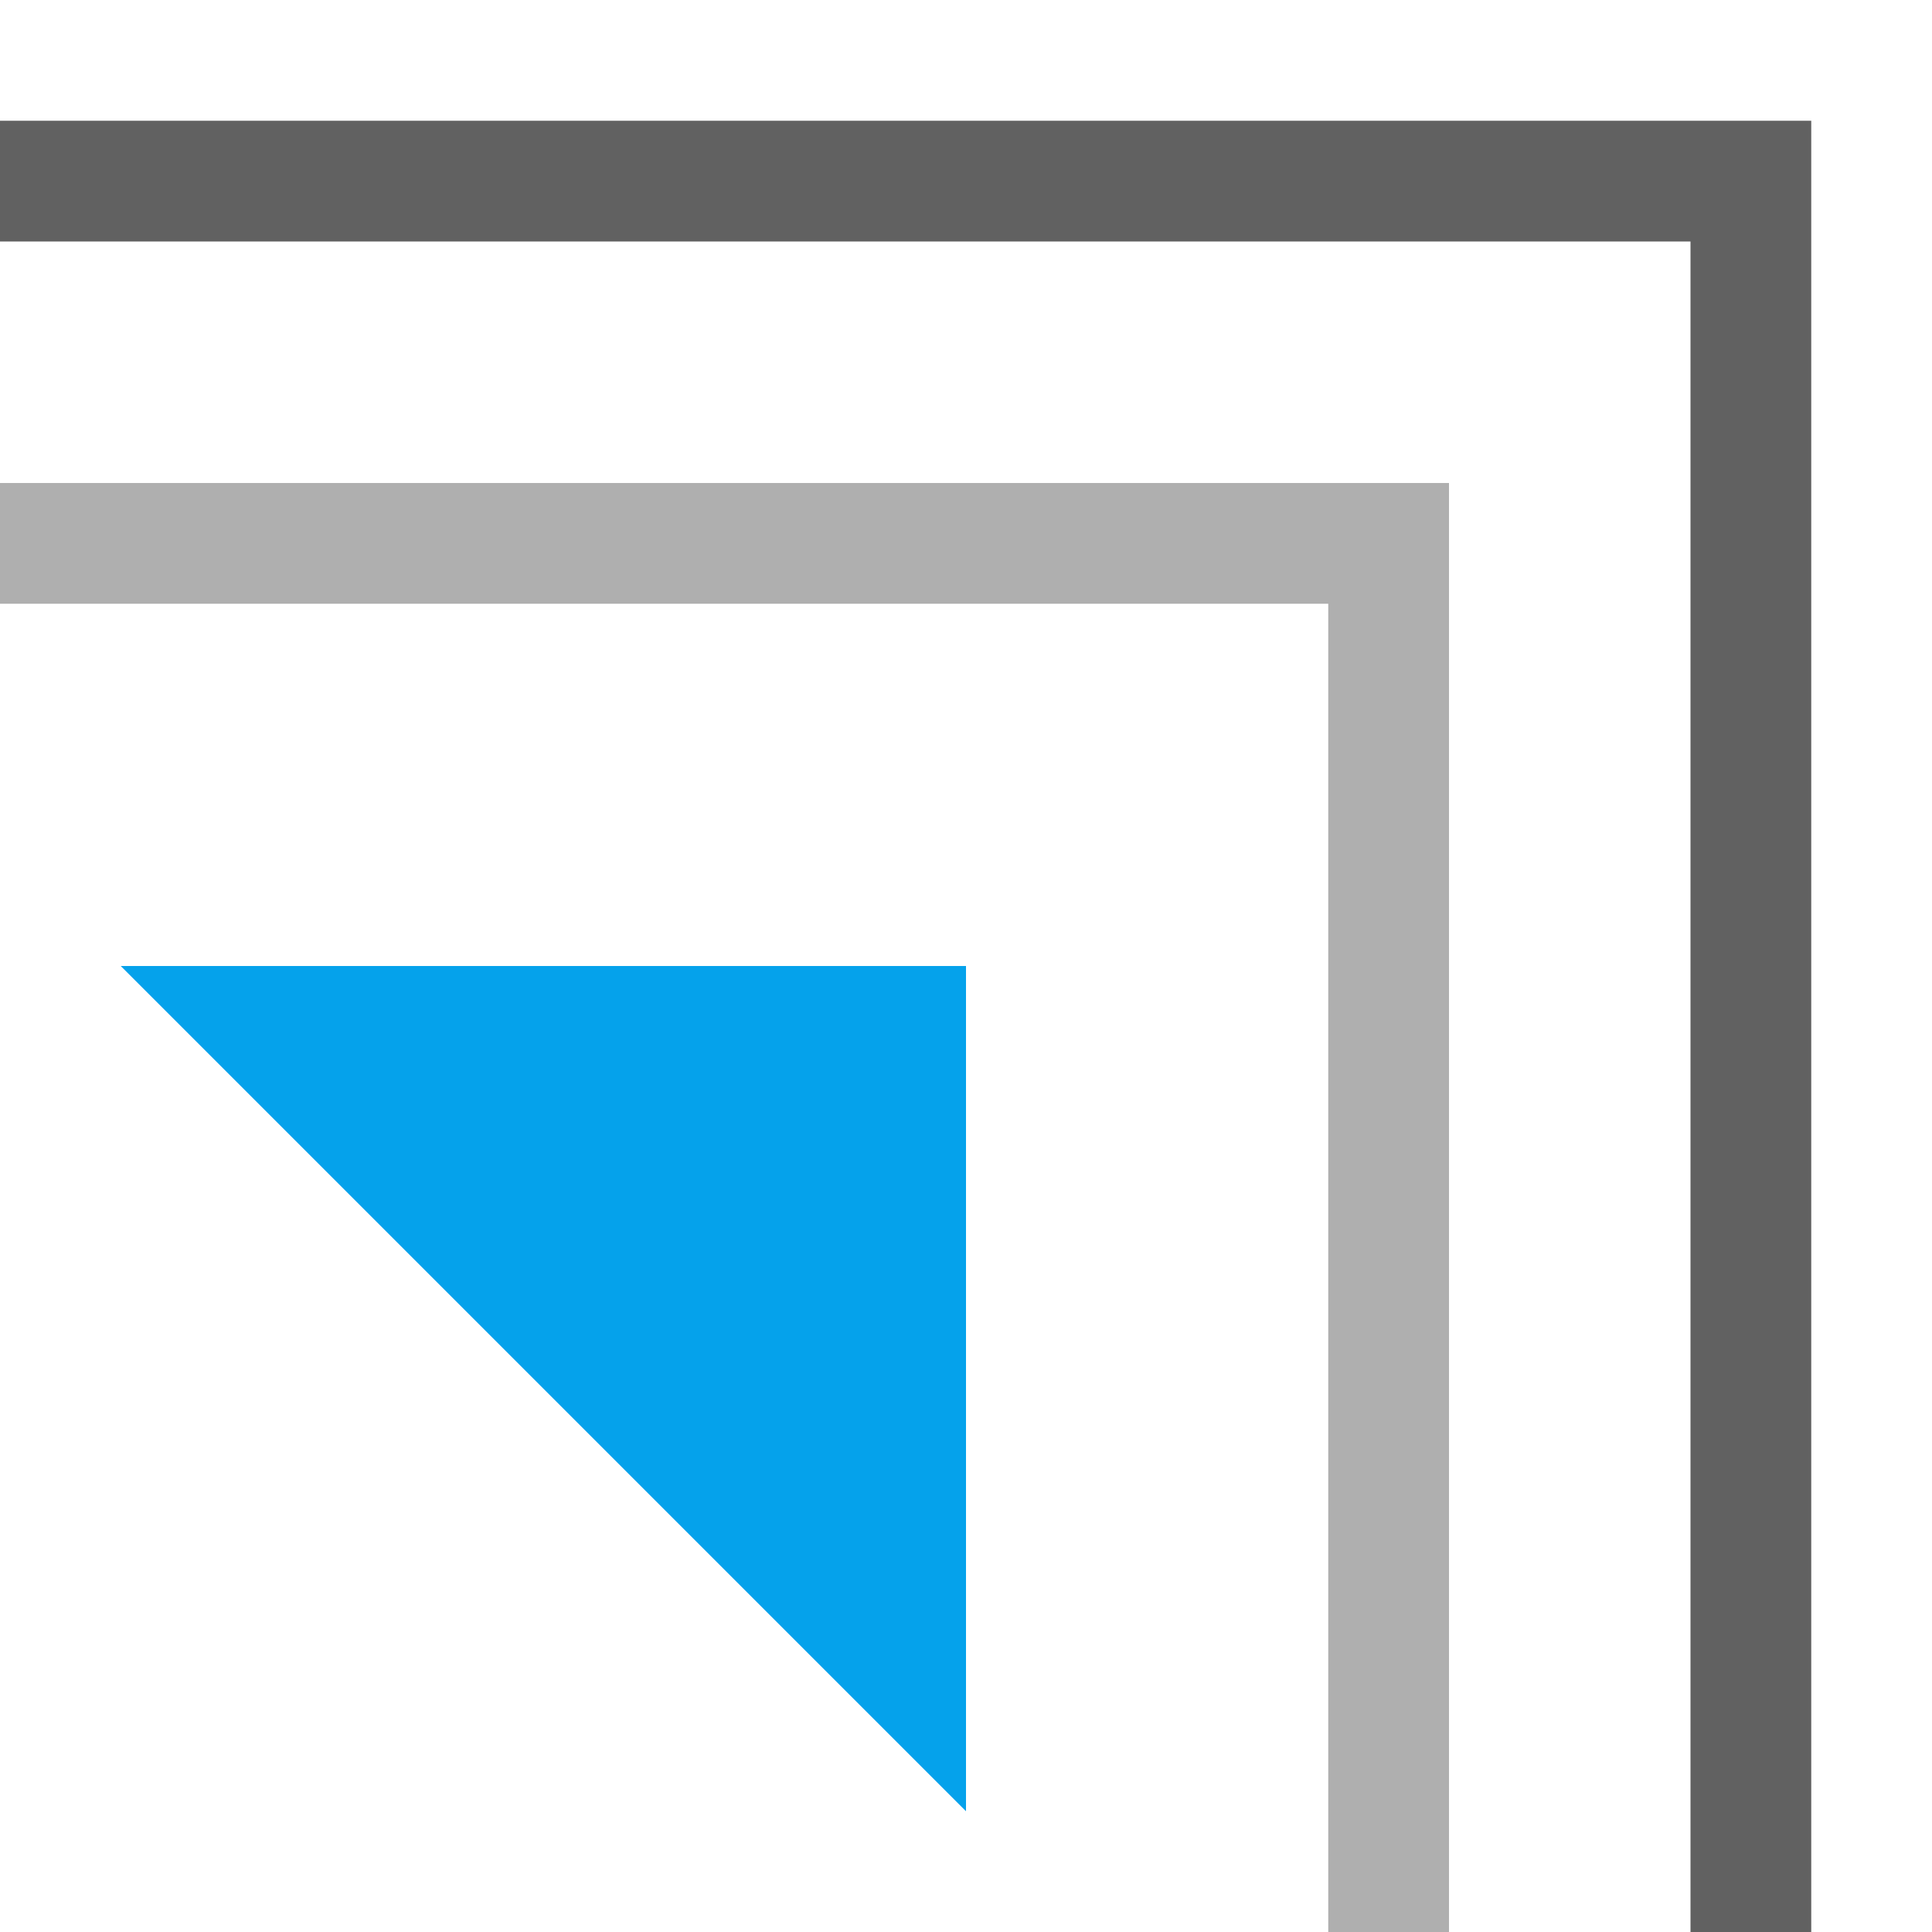 <?xml version="1.0" encoding="UTF-8" standalone="no"?>
<svg
   inkscape:version="1.2.2 (b0a8486541, 2022-12-01)"
   sodipodi:docname="path-outset-symbolic.svg"
   viewBox="0 0 16 16"
   height="16"
   width="16"
   id="svg1"
   version="1.1"
   xmlns:inkscape="http://www.inkscape.org/namespaces/inkscape"
   xmlns:sodipodi="http://sodipodi.sourceforge.net/DTD/sodipodi-0.dtd"
   xmlns="http://www.w3.org/2000/svg"
   xmlns:svg="http://www.w3.org/2000/svg">
  <defs
     id="defs1896" />
  <style
     id="s0">
.success { fill:#009909; }
.warning { fill:#FF1990; }
.error { fill:#00AAFF; }
</style>
  <style
     id="s2">
@import '../../highlights.css';
</style>
  <sodipodi:namedview
     inkscape:document-rotation="0"
     inkscape:current-layer="svg1"
     inkscape:window-maximized="1"
     inkscape:window-y="26"
     inkscape:window-x="0"
     inkscape:window-height="1020"
     inkscape:window-width="1920"
     inkscape:cy="11.314374"
     inkscape:cx="-7.1375722"
     inkscape:zoom="18.913994"
     showgrid="true"
     id="namedview"
     guidetolerance="10"
     gridtolerance="10"
     objecttolerance="10"
     pagecolor="#ffffff"
     bordercolor="#000000"
     borderopacity="0.25"
     inkscape:showpageshadow="false"
     inkscape:pageopacity="0.0"
     inkscape:pagecheckerboard="0"
     inkscape:deskcolor="#d1d1d1">
    <inkscape:grid
       id="grid"
       type="xygrid" />
  </sodipodi:namedview>
  <g
     id="g2015">
    <path
       id="rect725"
       style="opacity:1;fill:#616161;fill-opacity:1;stroke-width:0"
       d="M -2.5e-6,1 V 2 l 14,8.7e-6 V 16 H 15 V 1 Z"
       sodipodi:nodetypes="ccccccc"
       class="base" />
    <path
       id="path759"
       style="fill:#616161;fill-opacity:1;stroke-width:0;opacity:0.5"
       d="m -2.5e-6,4 v 1 l 11,8.7e-6 V 16 h 1 V 4 Z"
       sodipodi:nodetypes="ccccccc"
       class="base" />
    <path
       id="rect7423"
       style="opacity:0;fill:#616161;fill-opacity:1;stroke:none;stroke-width:0.1"
       d="M 6.25e-6,2.237732e-6 V 16 H 16 V 2.237732e-6 Z" />
    <path
       style="fill:#05a2eb;fill-opacity:1;stroke:none;stroke-width:1px;stroke-linecap:butt;stroke-linejoin:miter;stroke-opacity:1"
       d="M 1,8 H 8 V 15 Z"
       id="path11153"
       class="error" />
  </g>
</svg>
